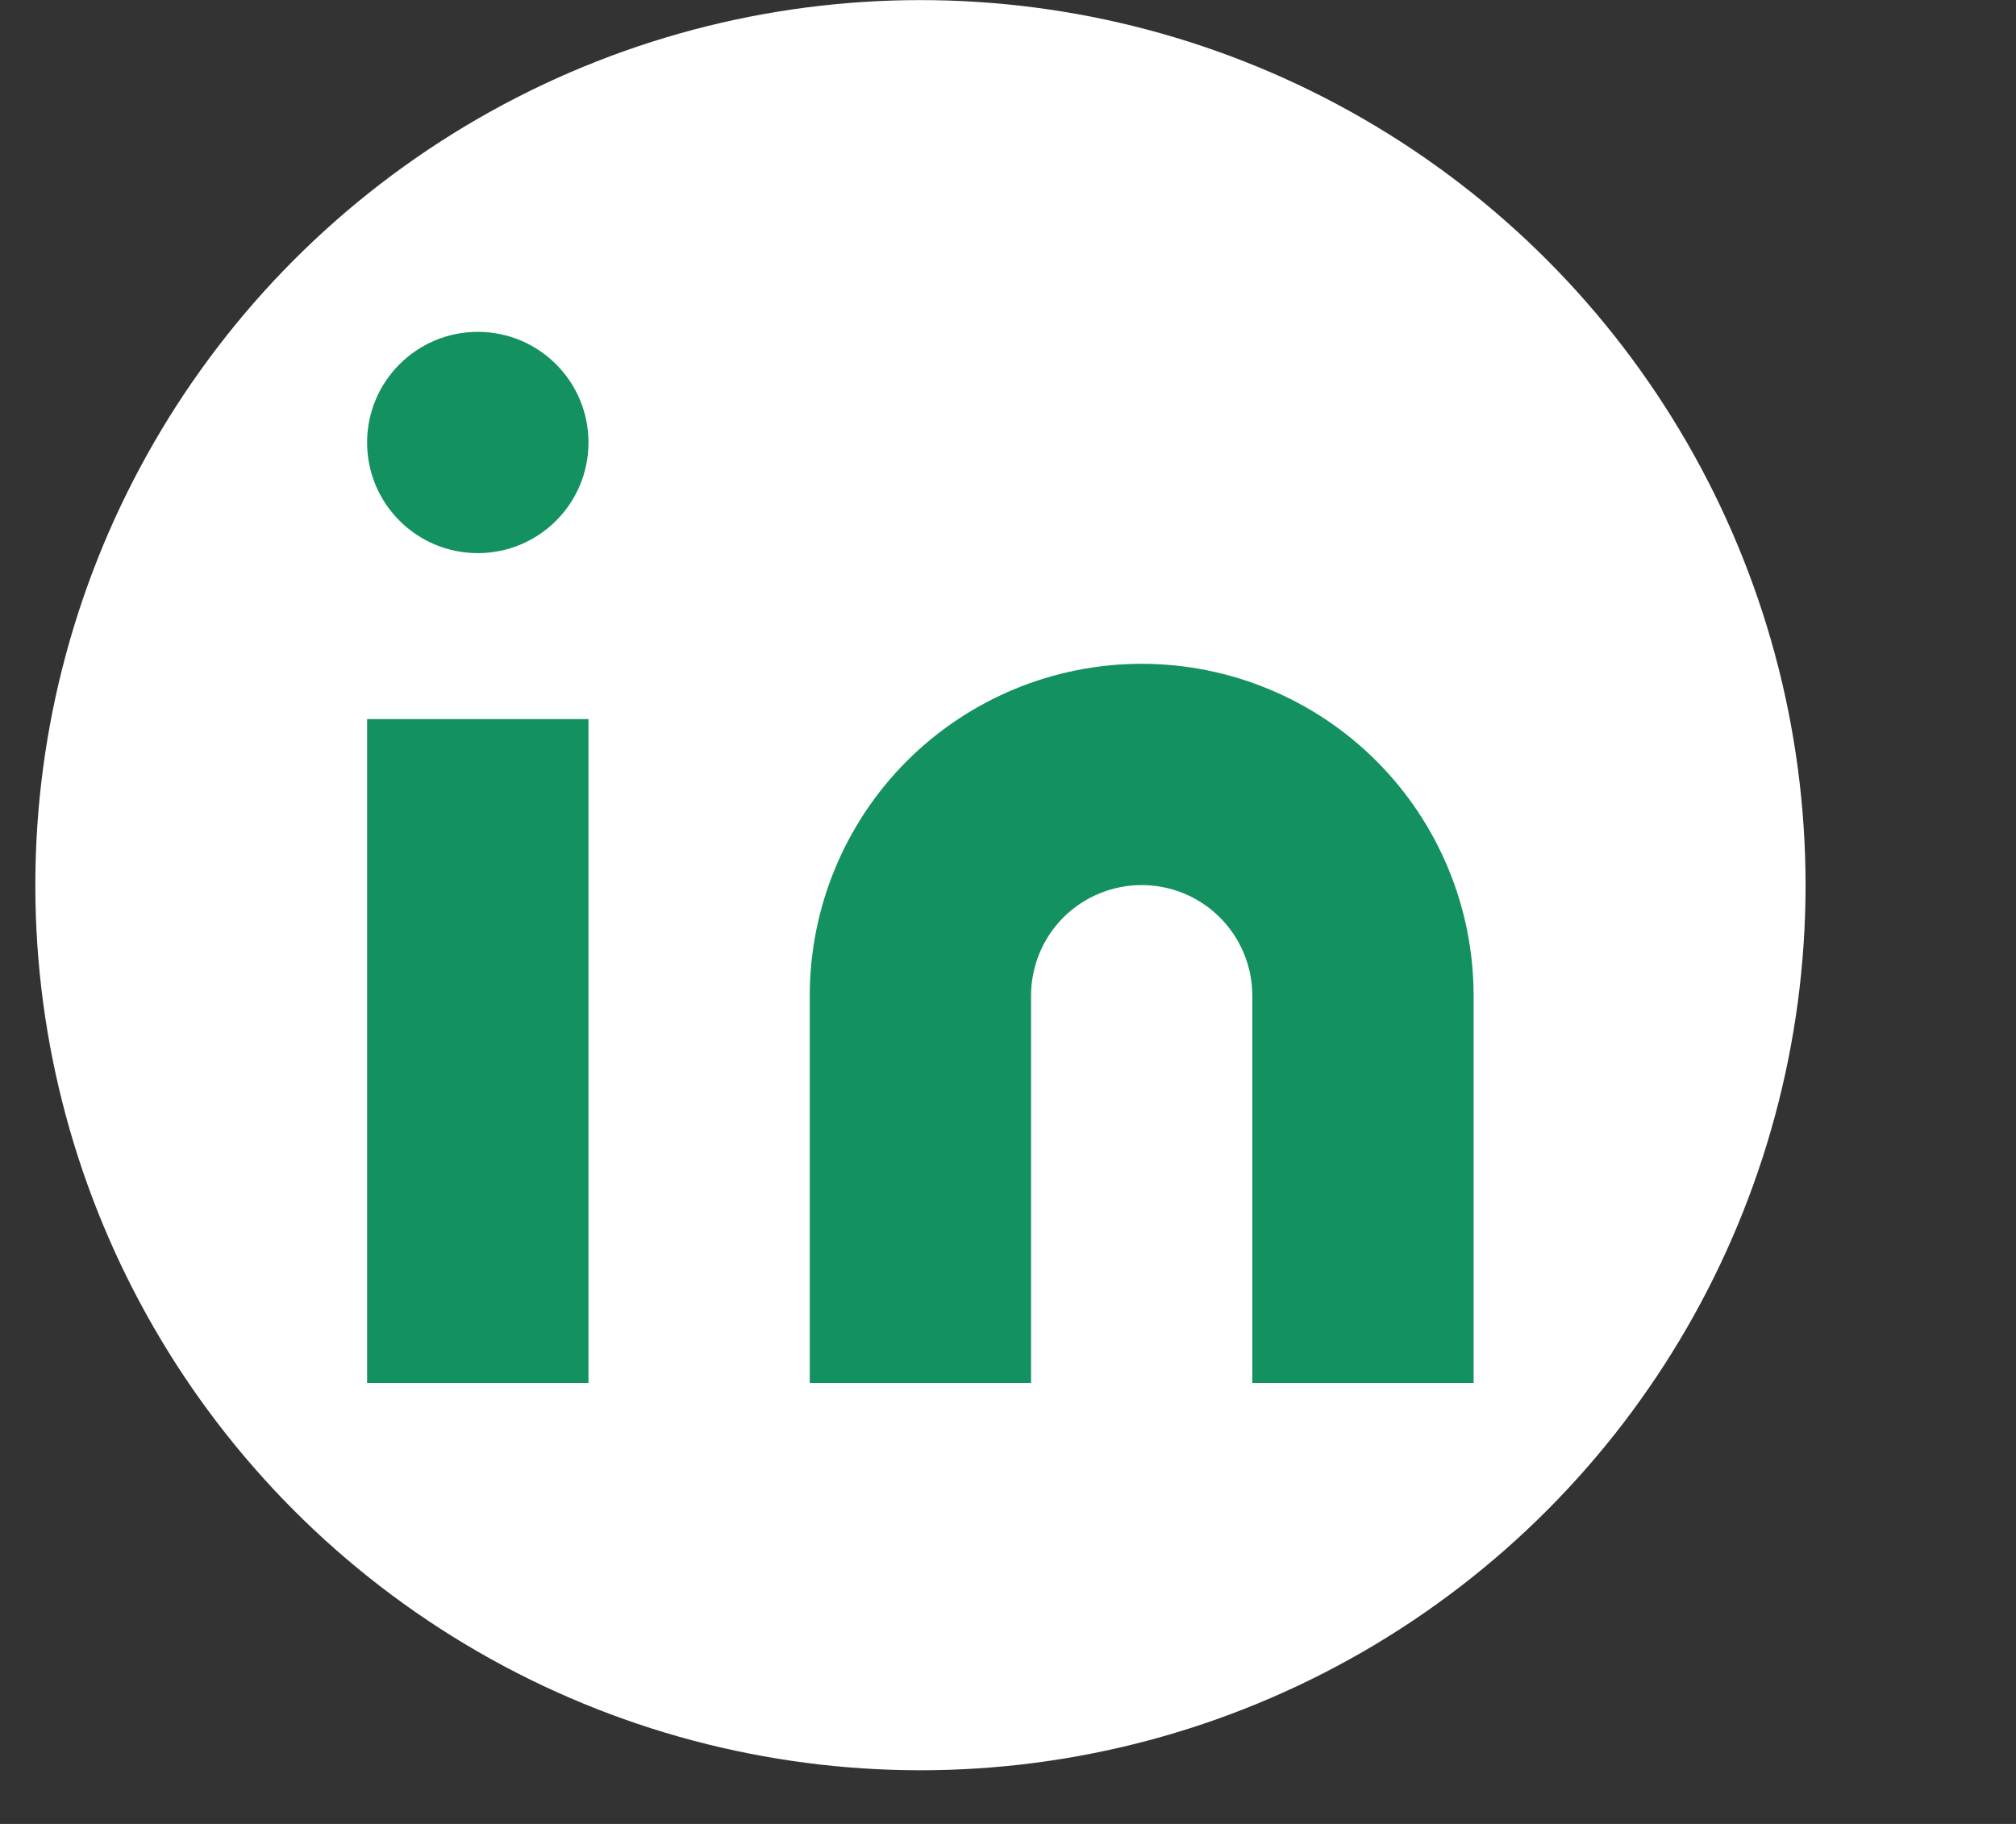 <svg width="21" height="19" viewBox="0 0 21 19" fill="none" xmlns="http://www.w3.org/2000/svg">
<rect x="0" y="0" width="21" height="19" fill="#333333" stroke="none"/>
<circle cx="9.588" cy="9.221" r="9.22" fill="white"/>
<path d="M11.892 6.915C12.809 6.915 13.689 7.279 14.337 7.927C14.986 8.576 15.35 9.455 15.35 10.372V14.406H13.045V10.372C13.045 10.067 12.923 9.773 12.707 9.557C12.491 9.341 12.198 9.22 11.892 9.22C11.587 9.22 11.293 9.341 11.077 9.557C10.861 9.773 10.74 10.067 10.74 10.372V14.406H8.435V10.372C8.435 9.455 8.799 8.576 9.447 7.927C10.096 7.279 10.975 6.915 11.892 6.915Z" fill="#139161"/>
<path d="M6.13 7.491H3.824V14.406H6.13V7.491Z" fill="#139161"/>
<path d="M4.977 5.762C5.614 5.762 6.13 5.246 6.13 4.61C6.13 3.973 5.614 3.457 4.977 3.457C4.34 3.457 3.824 3.973 3.824 4.61C3.824 5.246 4.34 5.762 4.977 5.762Z" fill="#139161"/>
</svg>
